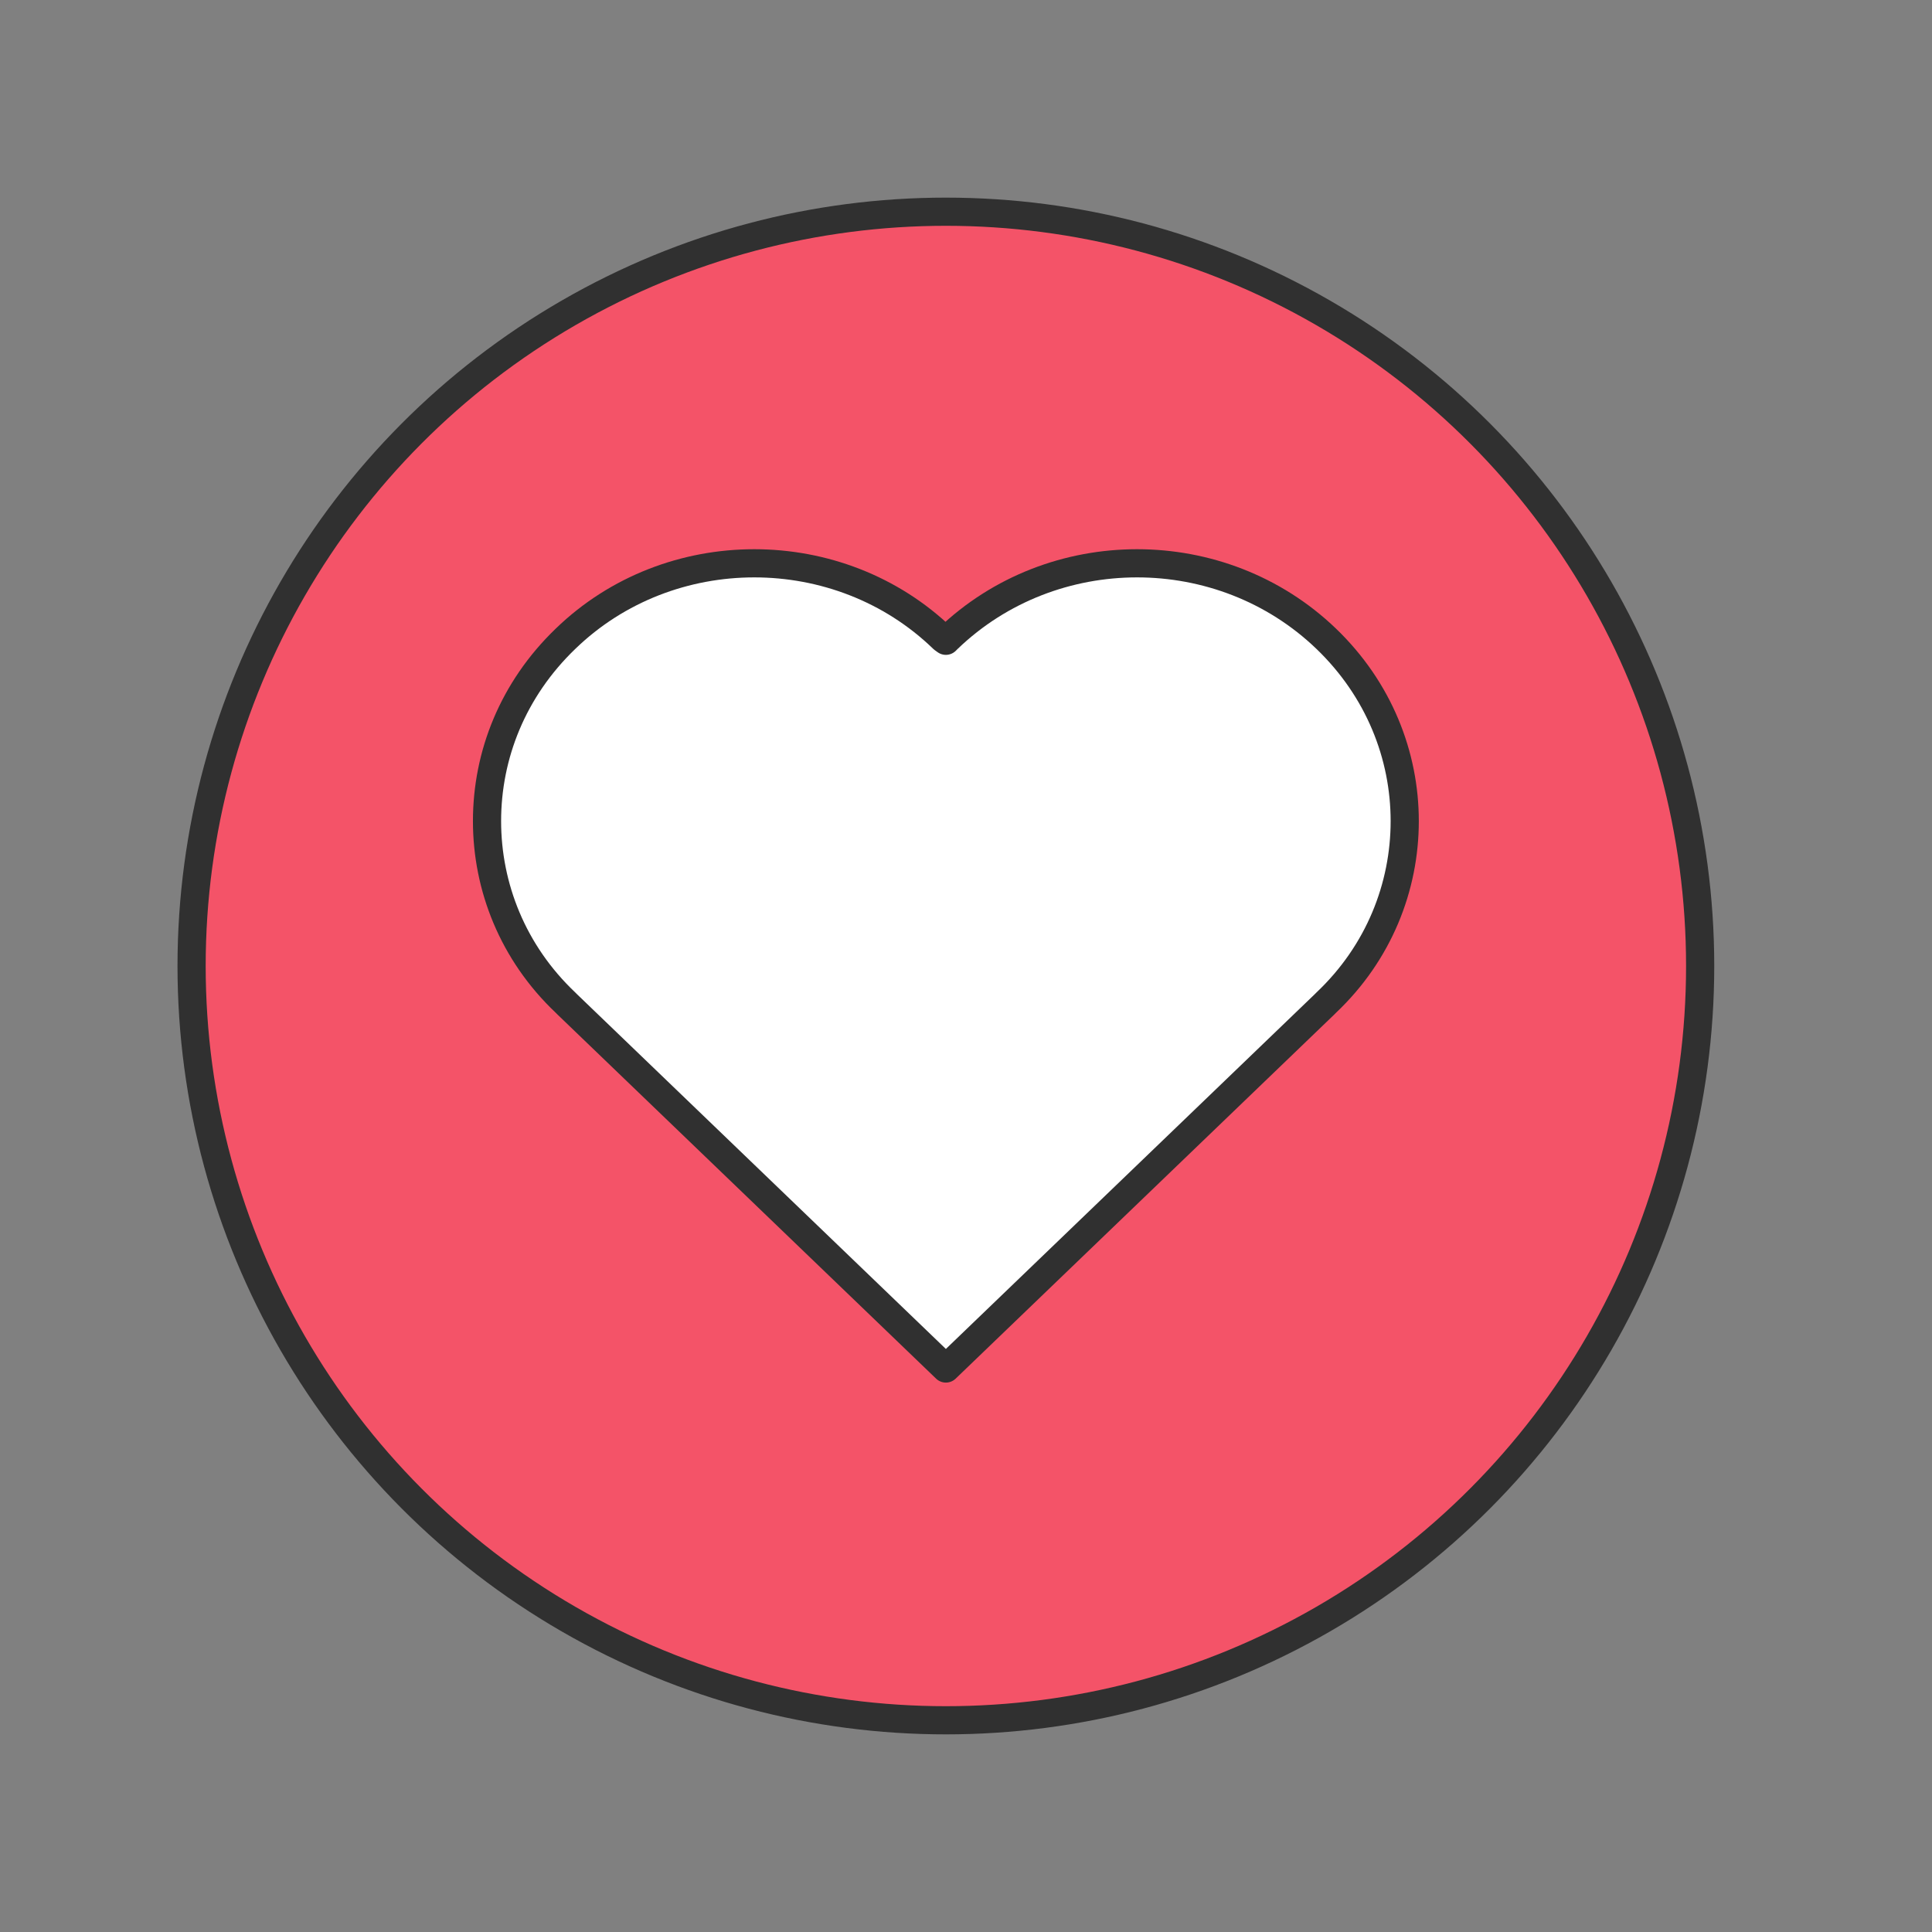 <?xml version="1.0"?>
<svg width="48" height="48" xmlns="http://www.w3.org/2000/svg" xmlns:svg="http://www.w3.org/2000/svg" enable-background="new 0 0 48 48" version="1.1" xml:space="preserve">
 <rect width="100%" height="100%" fill="#808080" stroke="none"/>
 <g class="layer">
  <title>Layer 1</title>
  <g id="svg_1">
   <circle cx="23.5" cy="24" fill="#F45368" id="svg_2" r="18.74"/>
   <path d="m14.1,24.96l9.4,9.04l9.4,-9.04l0.05,-0.05c1.31,-1.24 1.95,-2.88 1.95,-4.51c0,-1.63 -0.64,-3.27 -1.95,-4.53c-2.6,-2.5 -6.8,-2.5 -9.4,0l-0.05,0.05l-0.07,-0.05c-2.58,-2.5 -6.8,-2.5 -9.38,0c-1.31,1.26 -1.95,2.89 -1.95,4.53c0,1.63 0.64,3.27 1.95,4.51l0.05,0.05l9.4,9.04l9.4,-9.04" fill="#FFFFFF" id="svg_3"/>
   <path d="m14.1,24.96l9.4,9.04l9.4,-9.04l0.05,-0.05c1.31,-1.24 1.95,-2.88 1.95,-4.51c0,-1.63 -0.64,-3.27 -1.95,-4.53c-2.6,-2.5 -6.8,-2.5 -9.4,0l-0.05,0.05l-0.07,-0.05c-2.58,-2.5 -6.8,-2.5 -9.38,0c-1.31,1.26 -1.95,2.89 -1.95,4.53c0,1.63 0.64,3.27 1.95,4.51l0.05,0.05l9.4,9.04l9.4,-9.04" fill="none" id="svg_4" stroke="#303030" stroke-linecap="round" stroke-linejoin="round" stroke-miterlimit="10" stroke-width="0.7"/>
   <circle cx="23.5" cy="24" fill="none" id="svg_5" r="18.74" stroke="#303030" stroke-linecap="round" stroke-linejoin="round" stroke-miterlimit="10" stroke-width="0.7"/>
  </g>
 </g>
</svg>